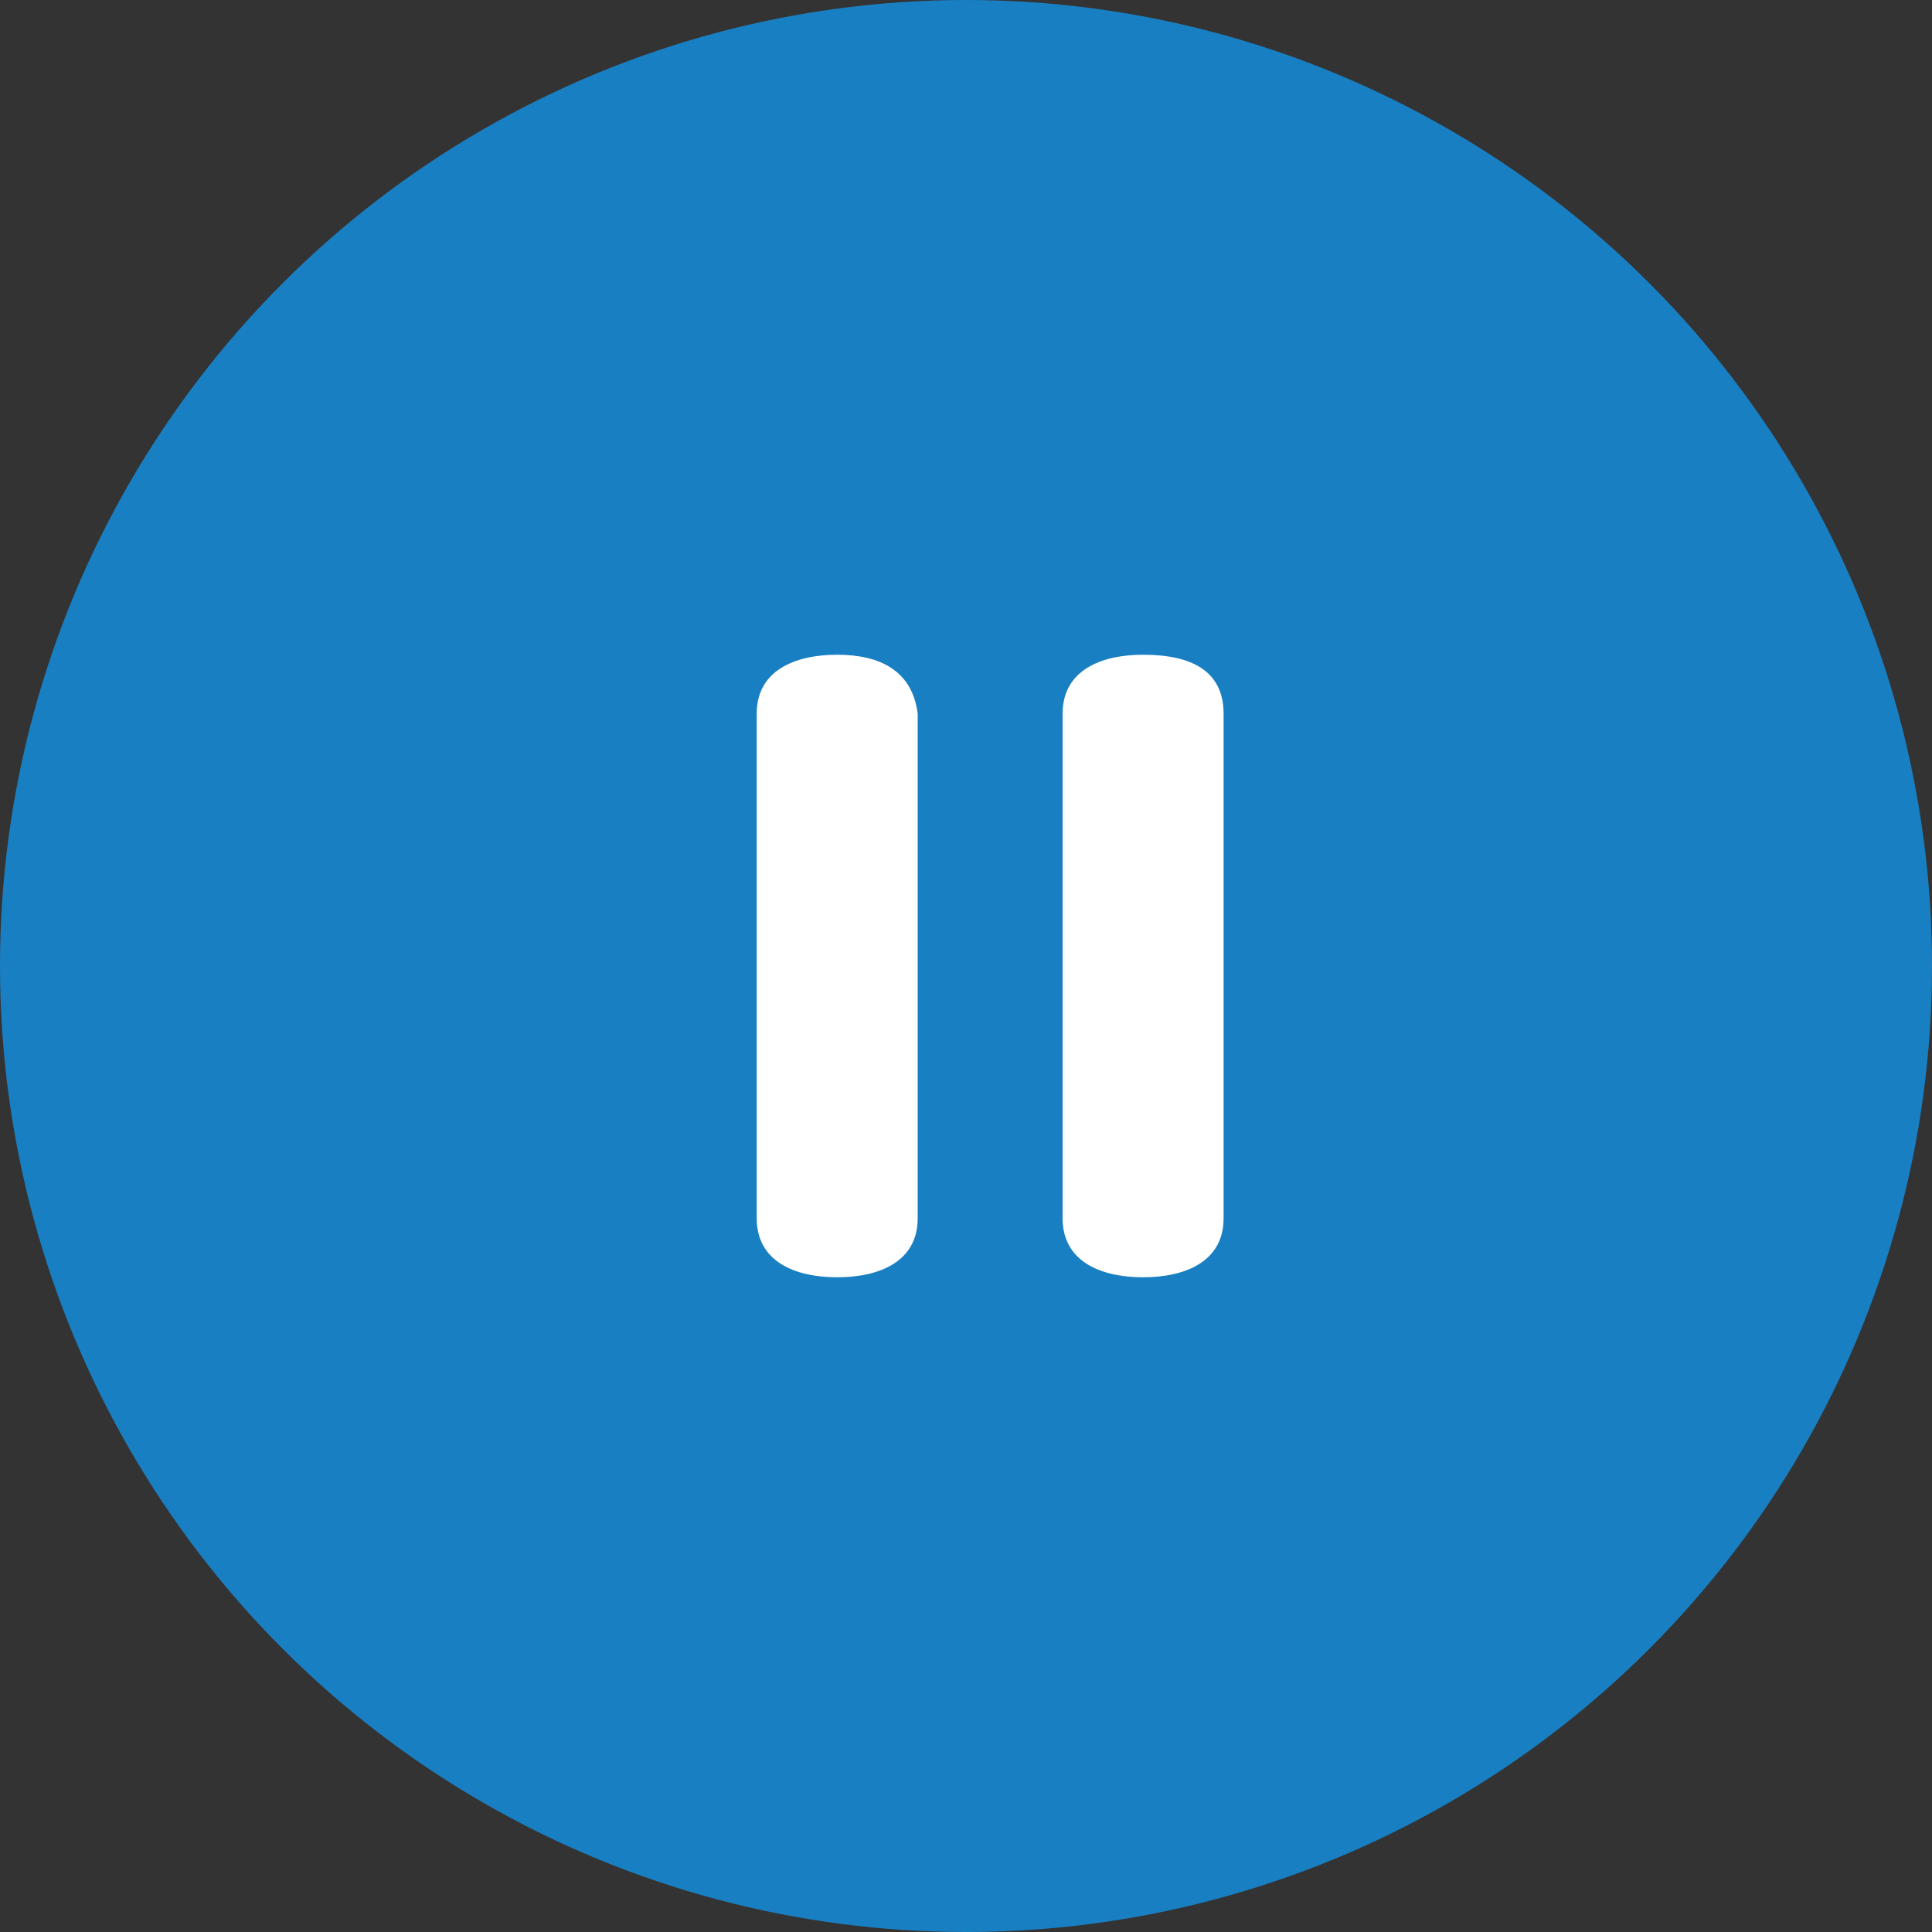 <!-- Generator: Adobe Illustrator 19.1.0, SVG Export Plug-In  -->
<svg version="1.1"
	 xmlns="http://www.w3.org/2000/svg" xmlns:xlink="http://www.w3.org/1999/xlink" xmlns:a="http://ns.adobe.com/AdobeSVGViewerExtensions/3.0/"
	 x="0px" y="0px" width="36px" height="36px" viewBox="0 0 36 36" enable-background="new 0 0 36 36" xml:space="preserve">
<rect x="0" y="0" width="36" height="36" fill="#333333" stroke="none"/>
<defs>
</defs>
<g>
	<circle fill="#197FC3" cx="18" cy="18" r="18"/>
	<g>
		<g>
			<path fill="#FFFFFF" d="M21.3,12.2c-0.8,0-1.5,0.3-1.5,1.1v9.4c0,0.8,0.7,1.1,1.5,1.1c0.8,0,1.5-0.3,1.5-1.1v-9.4
				C22.8,12.5,22.2,12.2,21.3,12.2z"/>
			<path fill="#FFFFFF" d="M15.6,12.2c-0.8,0-1.5,0.3-1.5,1.1v9.4c0,0.8,0.7,1.1,1.5,1.1c0.8,0,1.5-0.3,1.5-1.1v-9.4
				C17,12.5,16.4,12.2,15.6,12.2z"/>
		</g>
	</g>
</g>
</svg>
